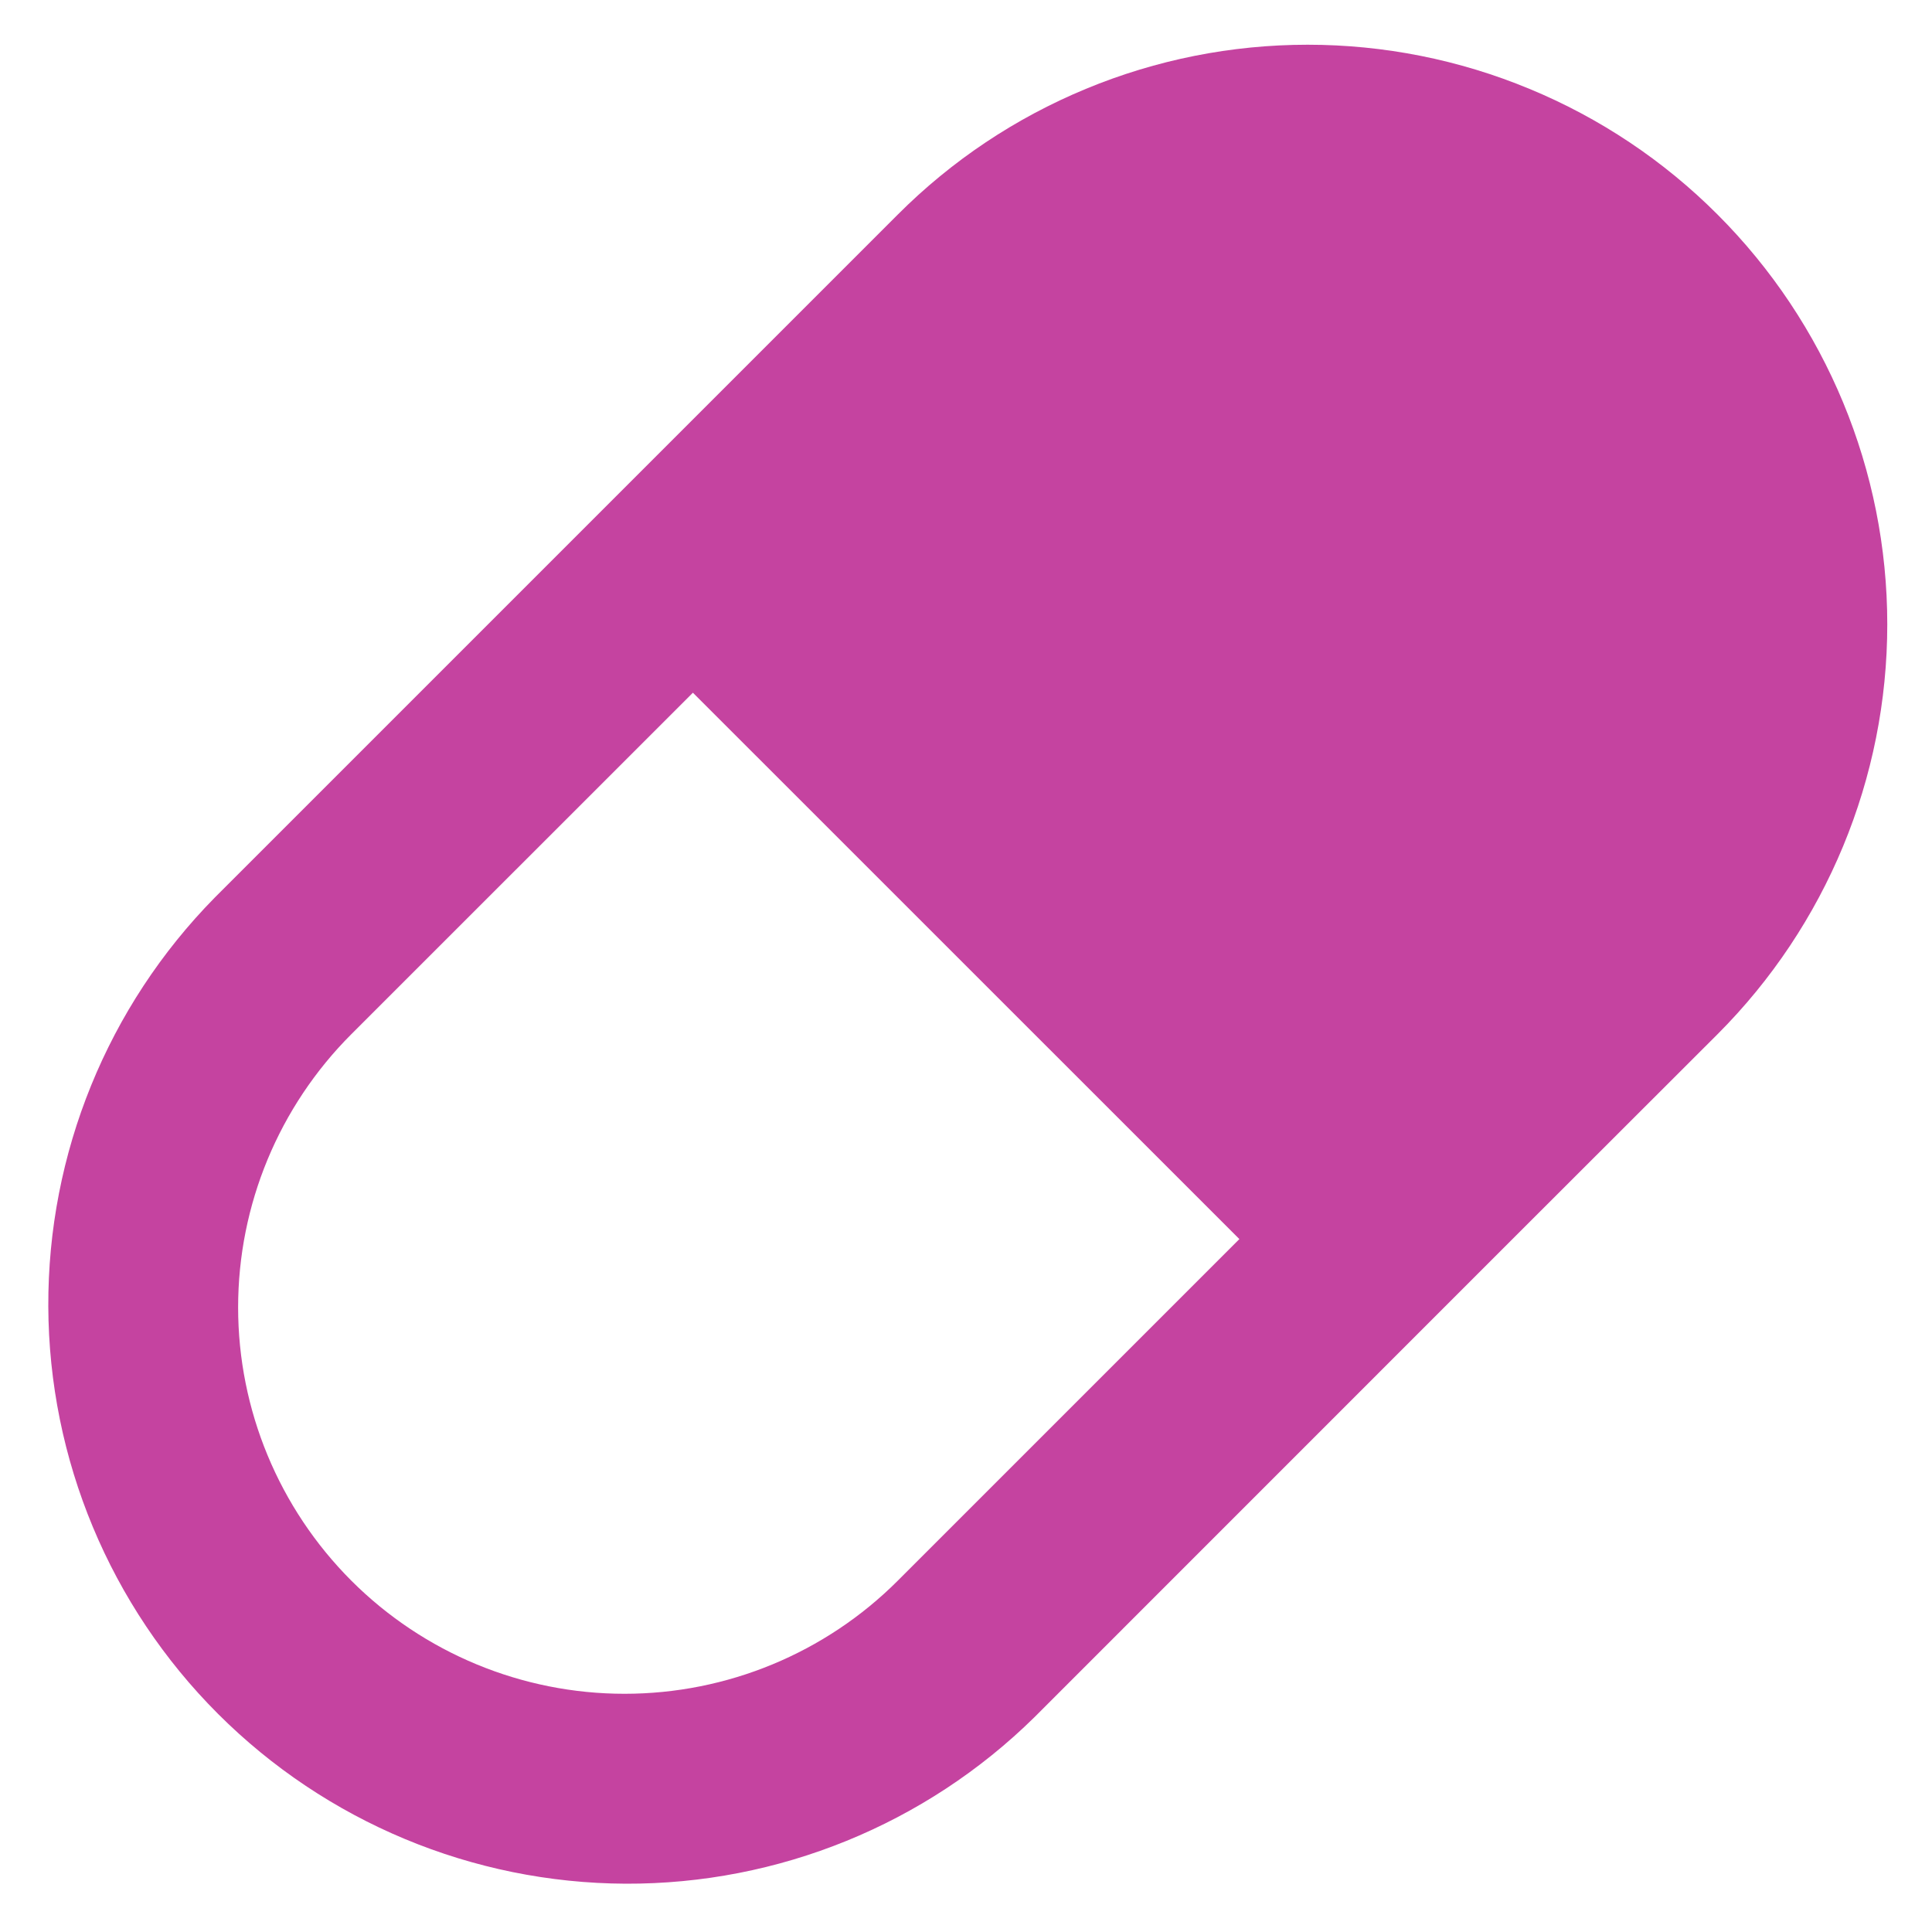 <svg width="20" height="20" viewBox="0 0 20 20" fill="none" xmlns="http://www.w3.org/2000/svg">
<path d="M17.78 2.221C18.905 3.346 19.537 4.872 19.537 6.463C19.537 8.054 18.905 9.58 17.78 10.706L15.658 12.826L10.708 17.777C9.58 18.887 8.058 19.506 6.476 19.5C4.893 19.493 3.377 18.861 2.257 17.742C1.138 16.623 0.506 15.107 0.5 13.524C0.494 11.941 1.113 10.42 2.223 9.292L9.294 2.221C9.851 1.663 10.513 1.221 11.241 0.92C11.969 0.618 12.749 0.463 13.537 0.463C14.325 0.463 15.105 0.618 15.833 0.92C16.561 1.221 17.223 1.663 17.78 2.221ZM12.83 12.827L7.173 7.171L3.637 10.706C2.887 11.456 2.465 12.473 2.465 13.534C2.465 14.595 2.887 15.612 3.637 16.363C4.387 17.113 5.405 17.534 6.465 17.534C7.526 17.534 8.544 17.113 9.294 16.363L12.83 12.827Z" fill="#C543A0"/>
</svg>
